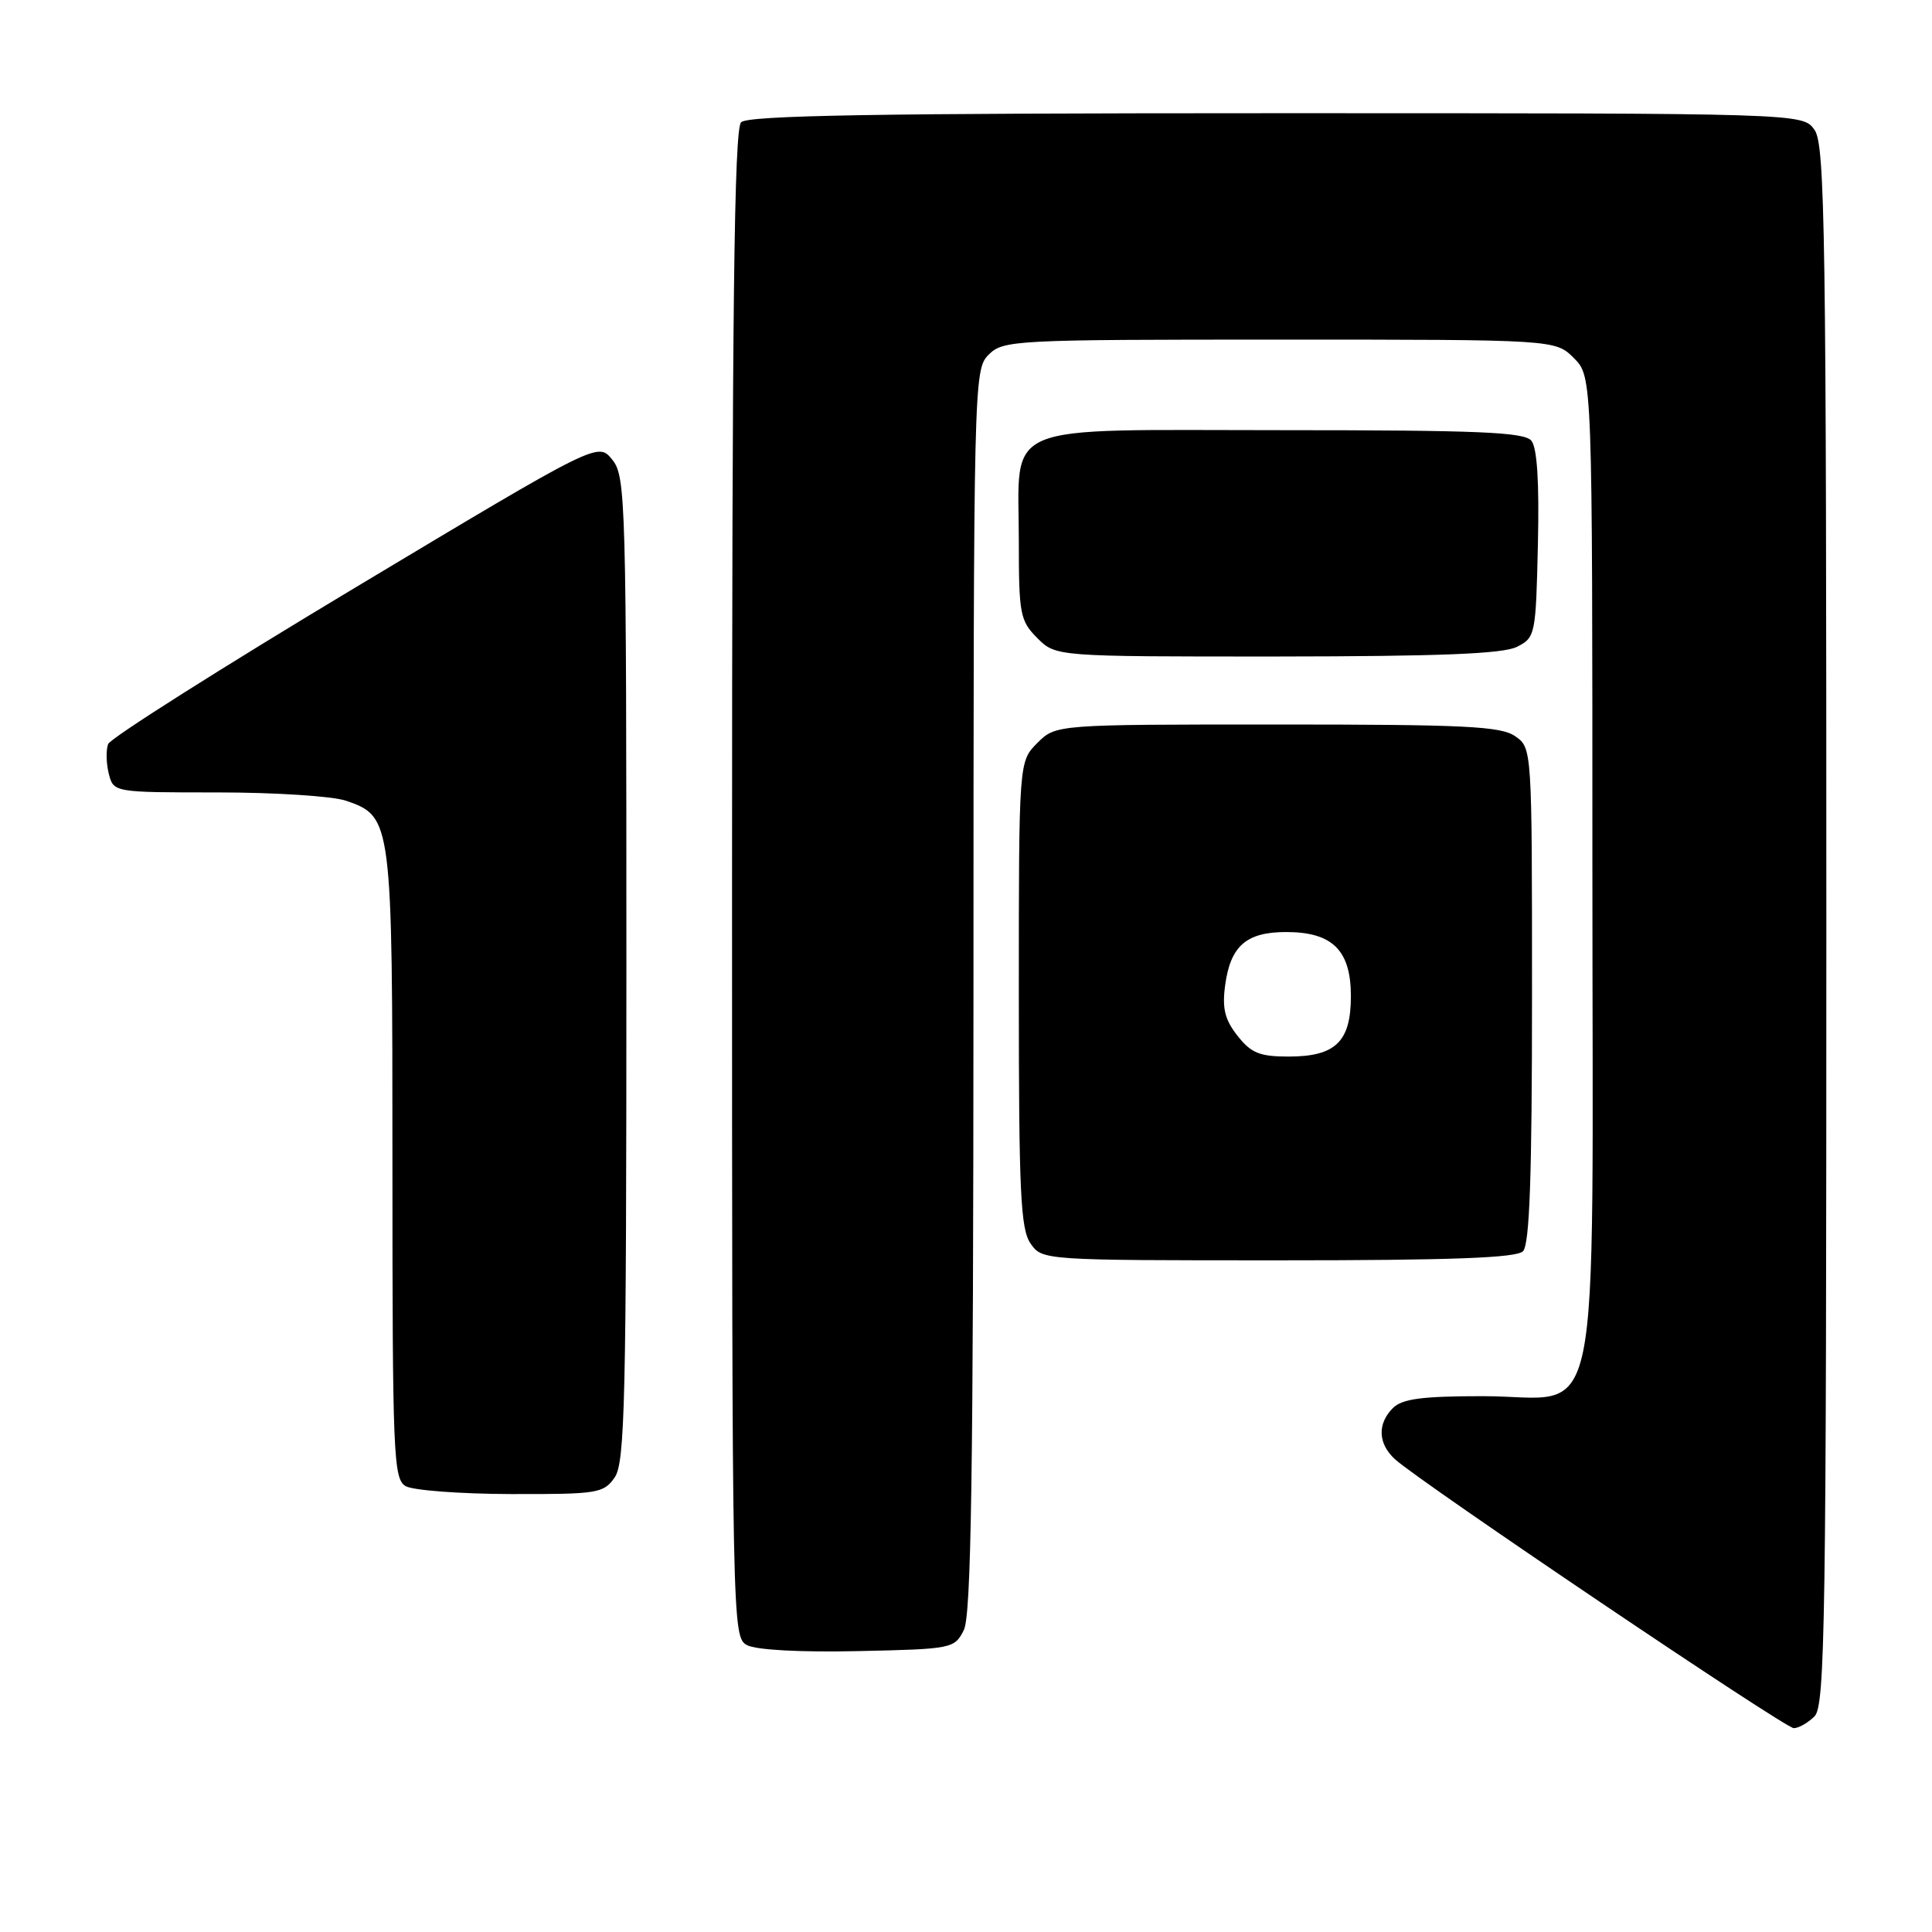 <?xml version="1.0" encoding="UTF-8" standalone="no"?>
<!DOCTYPE svg PUBLIC "-//W3C//DTD SVG 1.1//EN" "http://www.w3.org/Graphics/SVG/1.1/DTD/svg11.dtd" >
<svg xmlns="http://www.w3.org/2000/svg" xmlns:xlink="http://www.w3.org/1999/xlink" version="1.1" viewBox="0 0 256 256">
 <g >
 <path fill="currentColor"
d=" M 240.43 227.43 C 241.84 226.02 242.00 215.14 242.00 122.65 C 242.00 30.86 241.83 19.20 240.44 17.22 C 238.89 15.00 238.89 15.00 169.14 15.00 C 116.23 15.00 99.11 15.29 98.20 16.20 C 97.28 17.12 97.00 40.90 97.00 117.16 C 97.00 215.74 97.02 216.94 98.99 217.99 C 100.19 218.63 106.06 218.95 113.71 218.78 C 126.16 218.51 126.47 218.45 127.71 216.00 C 128.69 214.05 128.97 195.49 128.99 131.25 C 129.00 50.34 129.03 48.97 131.00 47.00 C 132.93 45.07 134.33 45.00 169.55 45.00 C 206.09 45.00 206.09 45.00 208.55 47.45 C 211.00 49.91 211.00 49.91 211.00 114.82 C 211.00 192.56 212.56 185.00 196.50 185.00 C 188.42 185.00 185.80 185.35 184.57 186.57 C 182.47 188.67 182.59 191.32 184.87 193.38 C 188.30 196.48 236.48 228.97 237.68 228.99 C 238.33 228.99 239.56 228.29 240.43 227.43 Z  M 81.44 195.78 C 82.81 193.82 83.00 185.75 83.00 128.39 C 83.00 66.08 82.92 63.12 81.12 60.90 C 79.24 58.57 79.24 58.57 47.05 77.87 C 29.35 88.49 14.63 97.81 14.33 98.59 C 14.03 99.37 14.07 101.13 14.41 102.50 C 15.04 105.00 15.04 105.00 28.87 105.00 C 36.48 105.00 44.13 105.50 45.88 106.11 C 51.95 108.22 52.00 108.60 52.00 154.40 C 52.00 192.87 52.13 195.98 53.75 196.92 C 54.71 197.48 60.99 197.95 67.69 197.97 C 79.18 198.00 79.98 197.87 81.44 195.78 Z  M 201.80 165.80 C 202.68 164.92 203.00 155.99 203.00 131.86 C 203.00 99.15 203.00 99.11 200.78 97.56 C 198.89 96.23 194.15 96.00 169.23 96.00 C 139.91 96.00 139.91 96.00 137.45 98.45 C 135.00 100.91 135.00 100.91 135.00 131.73 C 135.00 158.01 135.23 162.88 136.56 164.78 C 138.11 166.99 138.20 167.00 169.36 167.00 C 192.32 167.00 200.92 166.68 201.80 165.80 Z  M 201.00 85.71 C 203.44 84.48 203.51 84.14 203.78 72.11 C 203.97 63.88 203.68 59.32 202.91 58.39 C 201.97 57.26 195.89 57.00 169.93 57.00 C 131.90 57.00 135.00 55.69 135.00 71.77 C 135.00 81.39 135.17 82.26 137.45 84.55 C 139.91 87.00 139.91 87.00 169.20 86.99 C 190.79 86.97 199.16 86.64 201.00 85.71 Z  M 163.98 137.25 C 162.30 135.13 161.93 133.62 162.33 130.61 C 163.03 125.34 165.13 123.50 170.43 123.50 C 176.56 123.50 179.00 125.92 179.00 132.00 C 179.00 138.03 176.97 140.00 170.74 140.00 C 166.92 140.00 165.78 139.54 163.98 137.25 Z "/>
</g>
</svg>